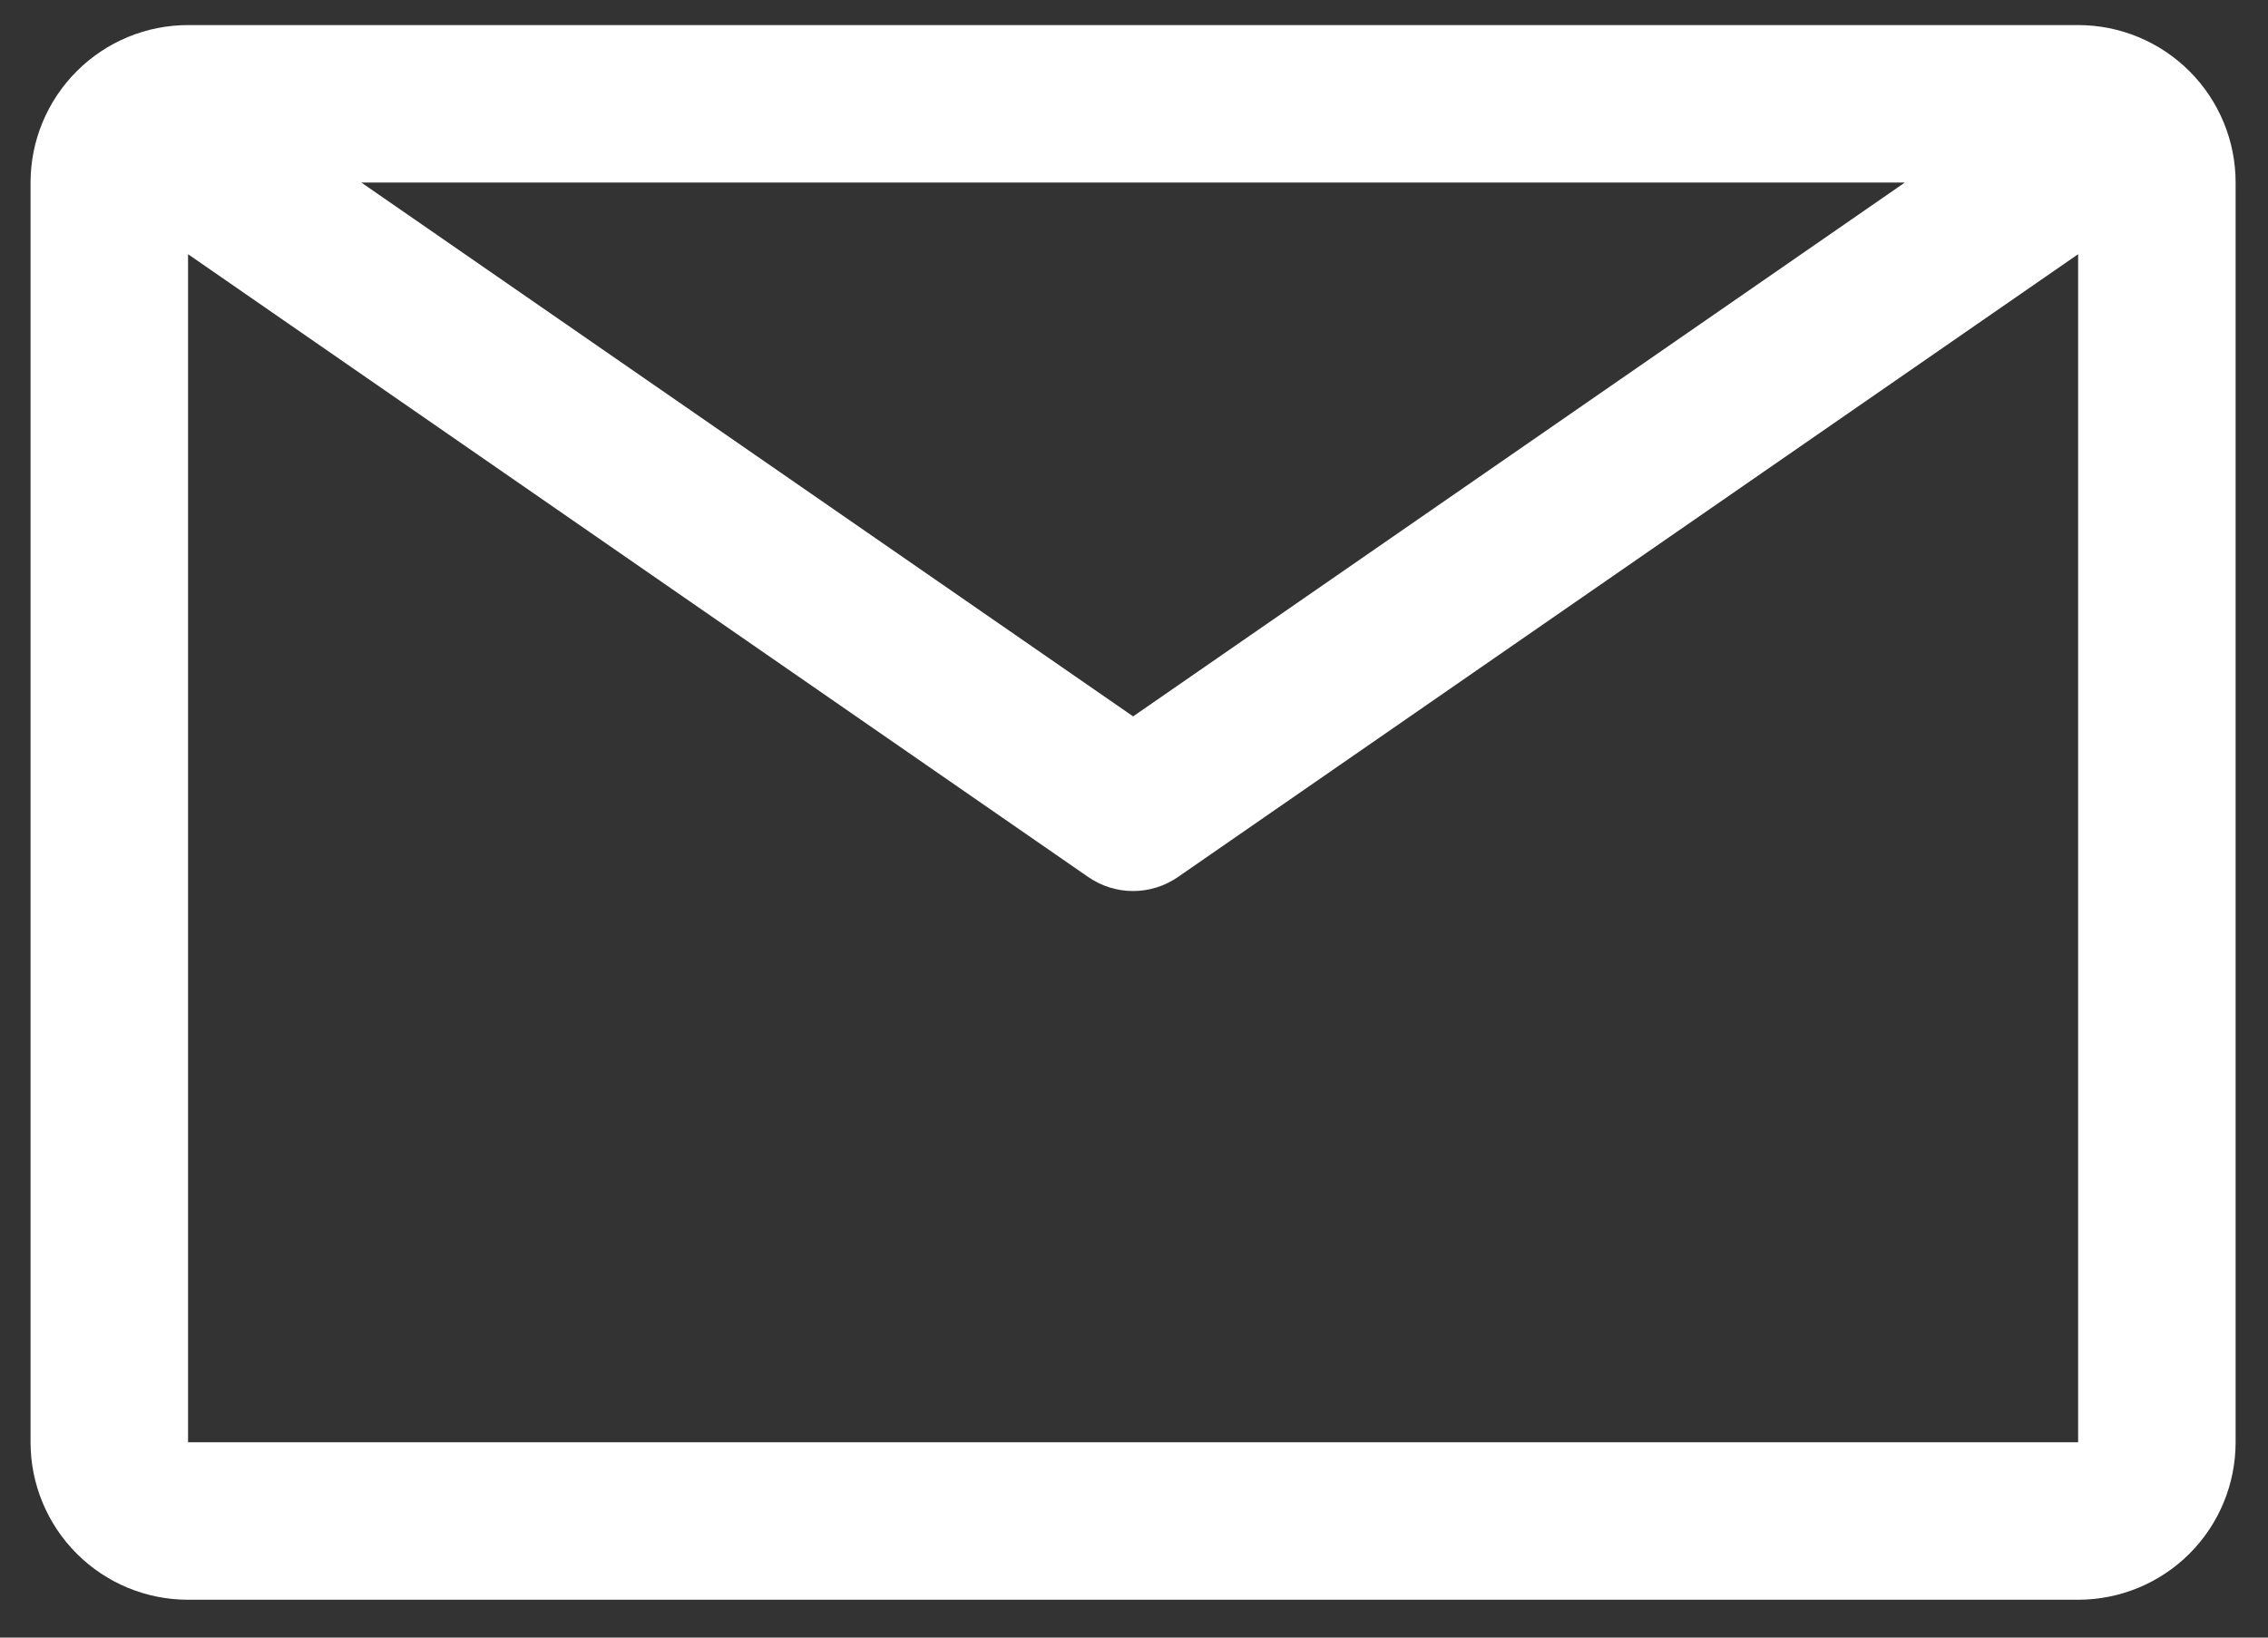 <svg width="36" height="26" viewBox="0 0 36 26" fill="none" xmlns="http://www.w3.org/2000/svg">
<rect x="0" y="0" width="36" height="26" fill="#333333" stroke="none"/>
<path d="M32.986 0.398H2.985C2.322 0.398 1.686 0.662 1.218 1.131C0.749 1.6 0.485 2.235 0.485 2.898V22.899C0.485 23.562 0.749 24.198 1.218 24.667C1.686 25.136 2.322 25.399 2.985 25.399H32.986C33.649 25.399 34.285 25.136 34.754 24.667C35.223 24.198 35.486 23.562 35.486 22.899V2.898C35.486 2.235 35.223 1.6 34.754 1.131C34.285 0.662 33.649 0.398 32.986 0.398ZM30.236 2.898L17.986 11.374L5.735 2.898H30.236ZM2.985 22.899V4.036L17.273 13.924C17.482 14.069 17.731 14.147 17.986 14.147C18.24 14.147 18.489 14.069 18.698 13.924L32.986 4.036V22.899H2.985Z" fill="white"/>
</svg>
